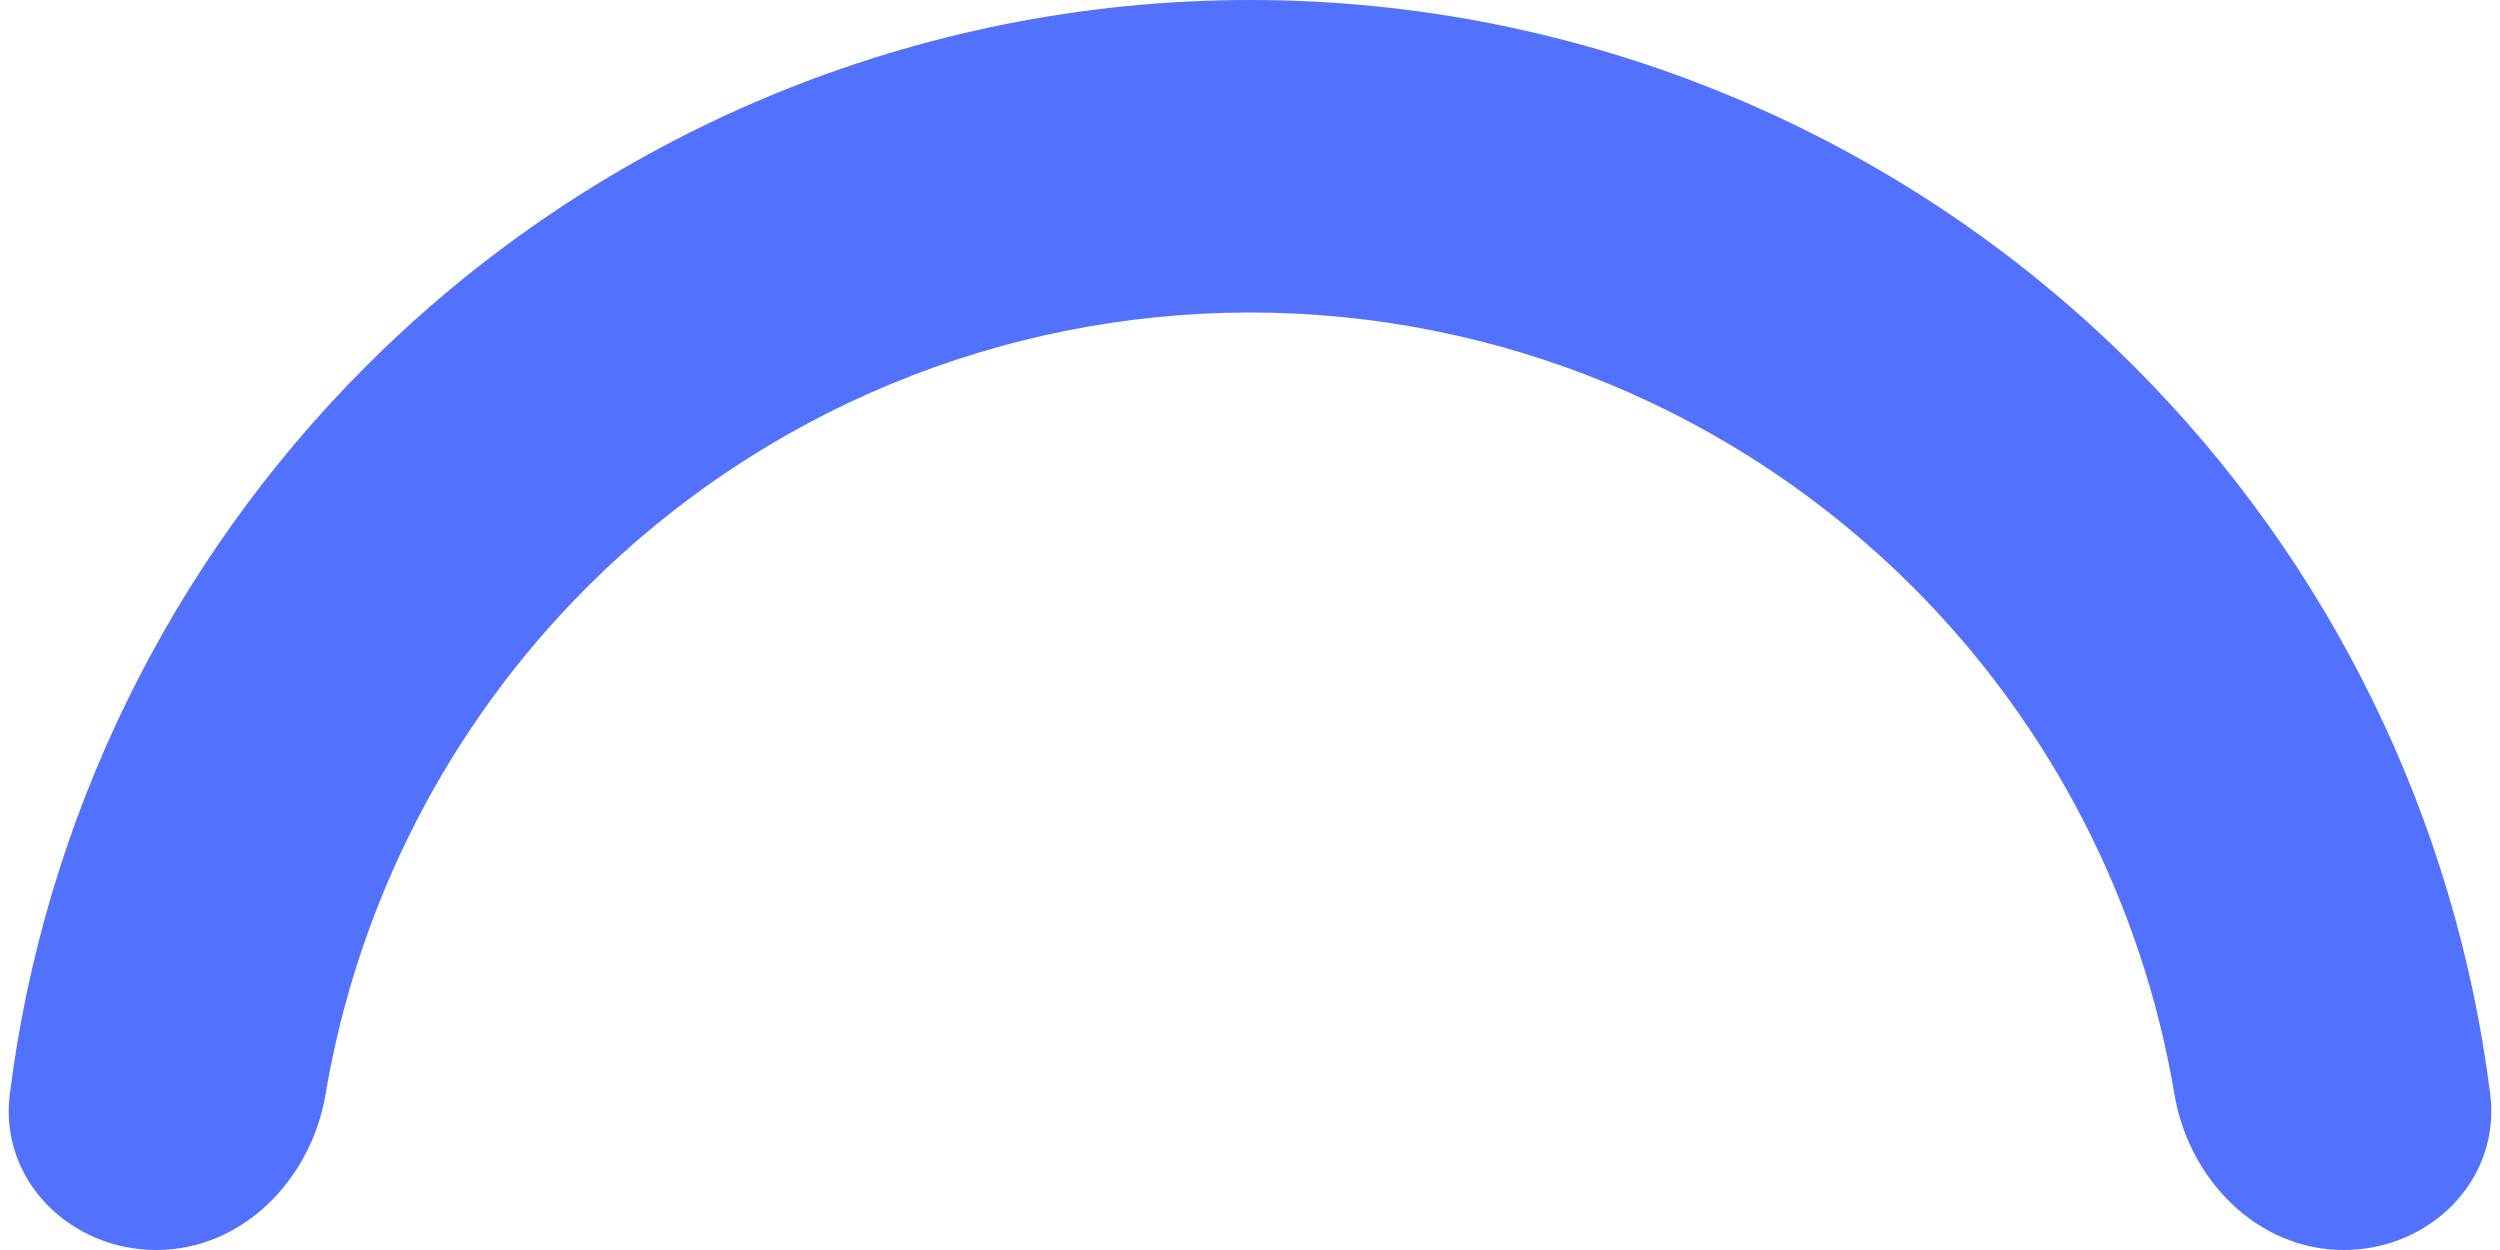 <svg width="24" height="12" viewBox="0 0 24 12" fill="none" xmlns="http://www.w3.org/2000/svg">
<path d="M22.5 12C23.328 12 24.01 11.326 23.906 10.504C23.576 7.873 22.38 5.41 20.485 3.515C18.235 1.264 15.183 2.40279e-07 12 0C8.817 -2.40279e-07 5.765 1.264 3.515 3.515C1.62 5.41 0.424 7.873 0.094 10.504C-0.01 11.326 0.672 12 1.5 12C2.328 12 2.987 11.324 3.125 10.507C3.433 8.674 4.304 6.968 5.636 5.636C7.324 3.948 9.613 3 12 3C14.387 3 16.676 3.948 18.364 5.636C19.696 6.968 20.567 8.674 20.875 10.507C21.013 11.324 21.672 12 22.5 12Z" fill="#5271FF"/>
</svg>
